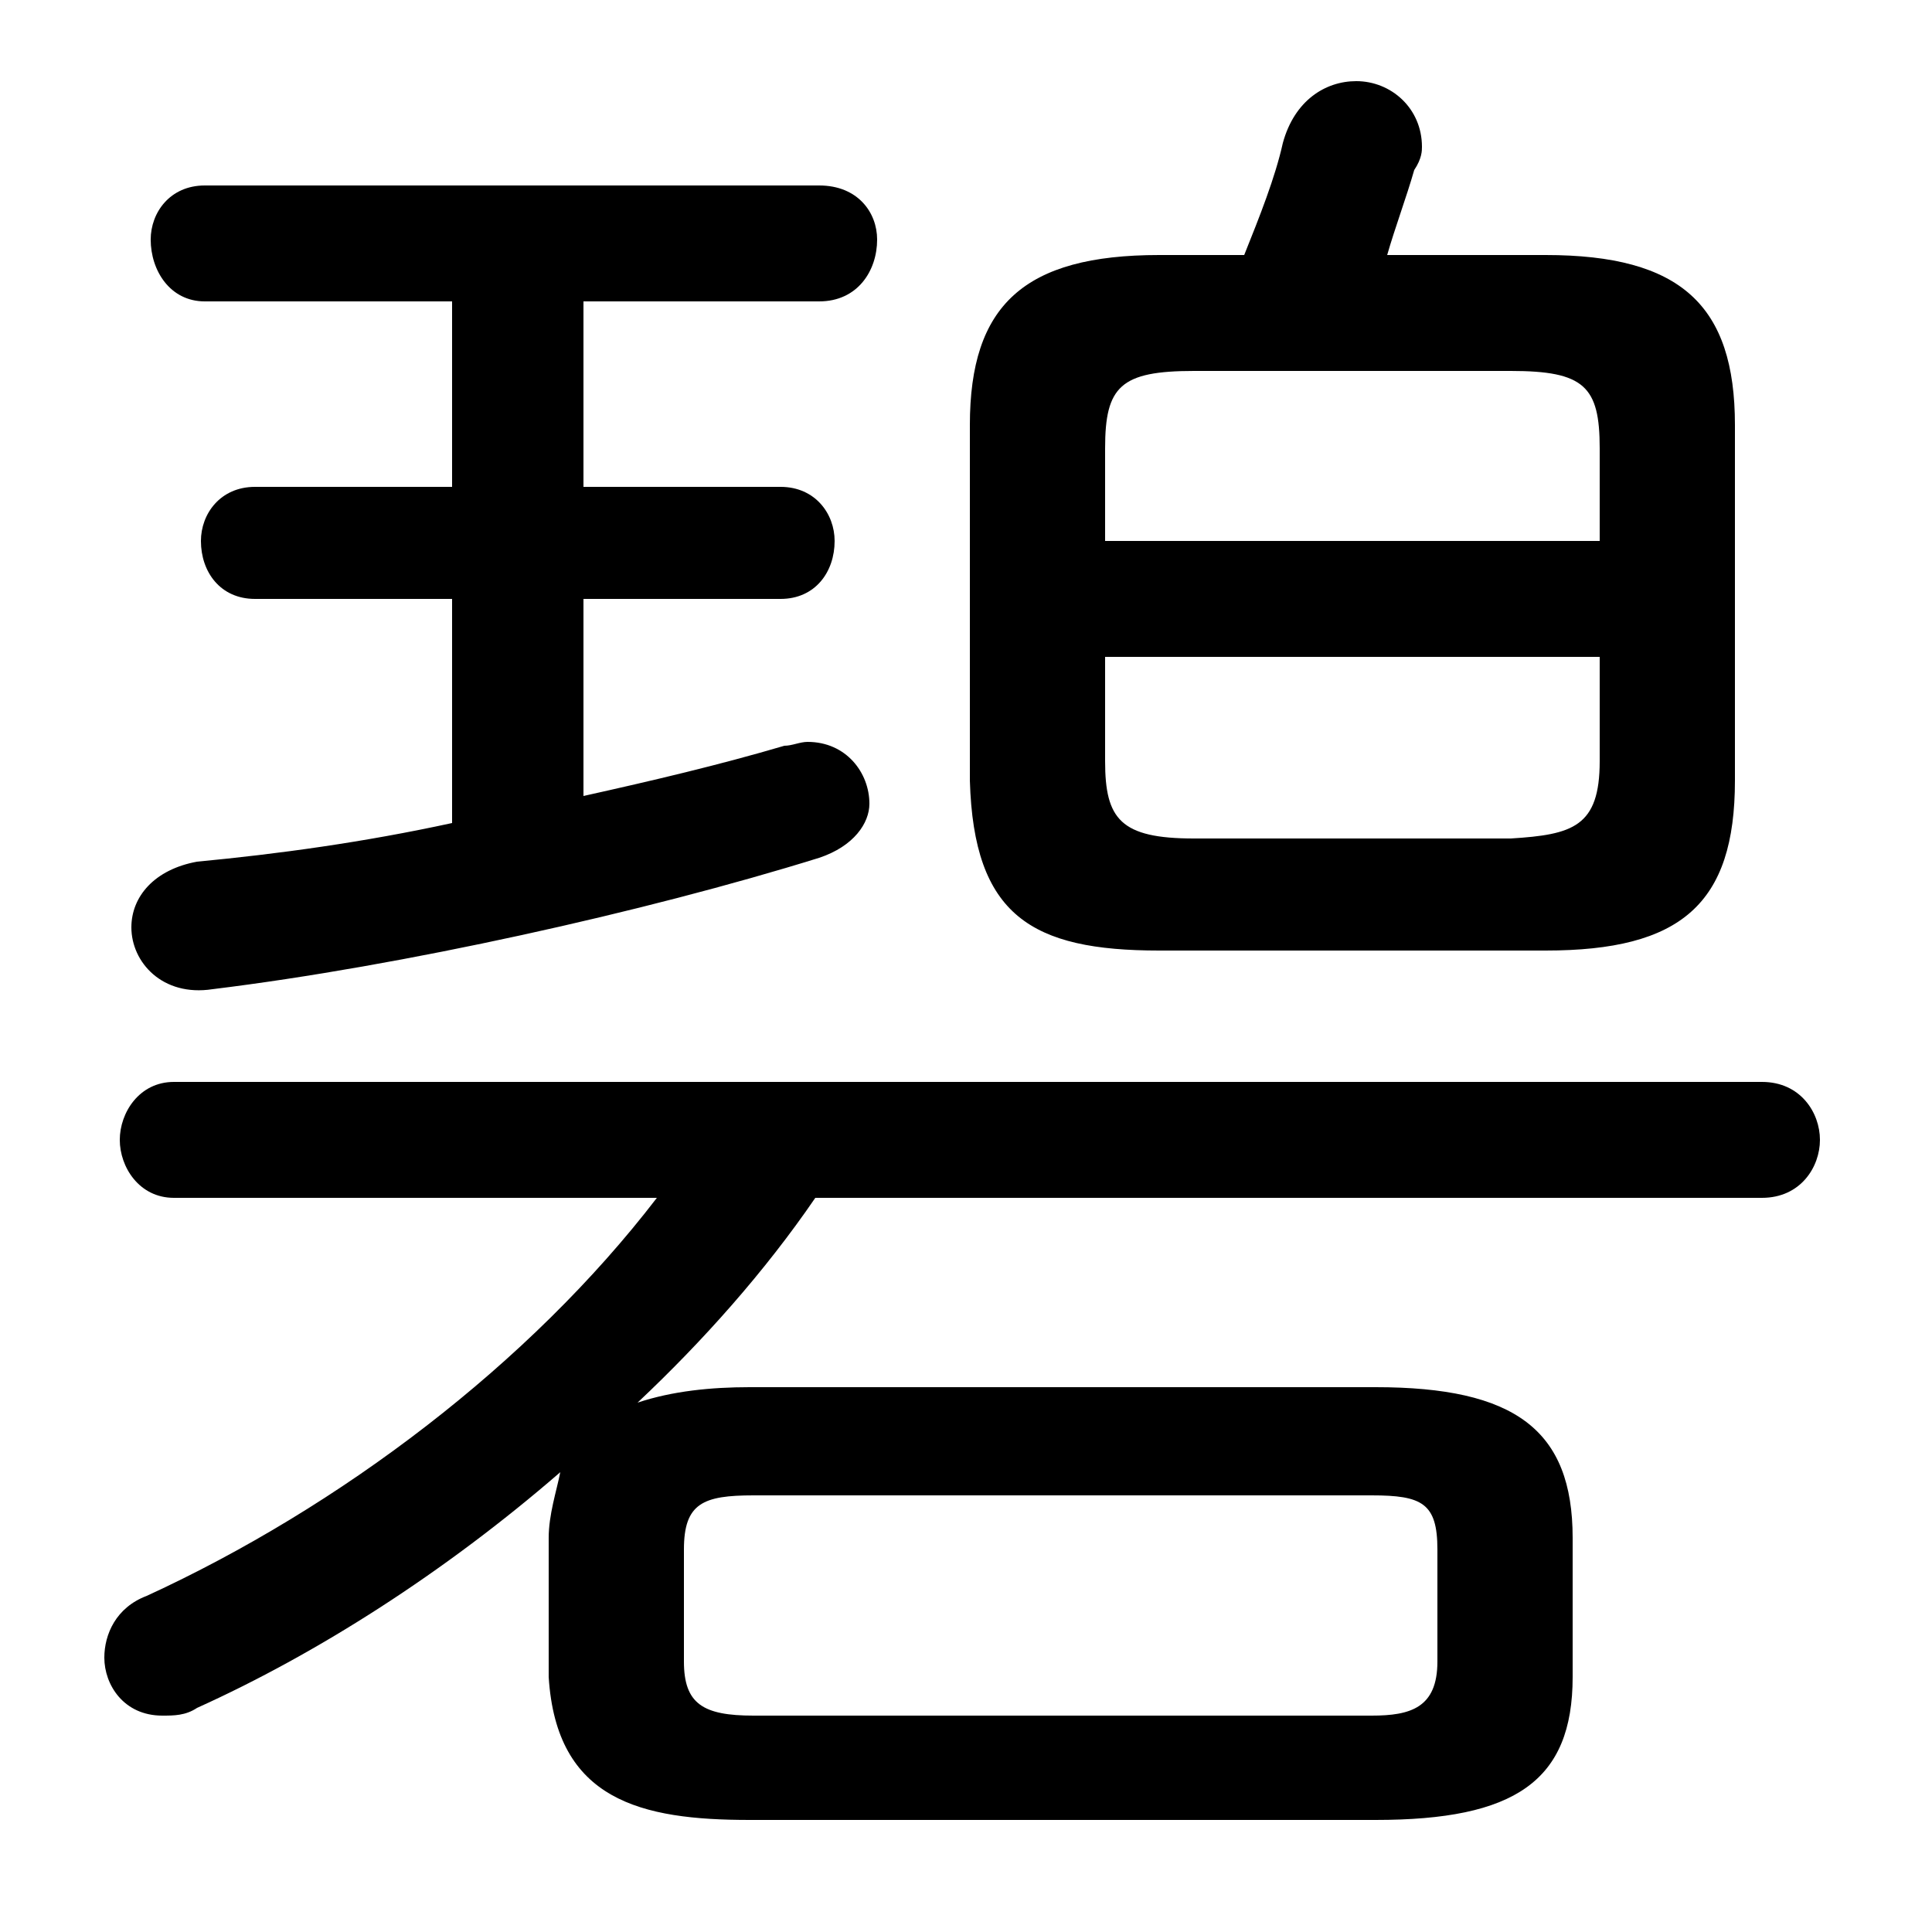 <svg xmlns="http://www.w3.org/2000/svg" viewBox="0 -44.0 50.0 50.0">
    <rect x="0" y="-44.0" width="50.0" height="50.0" fill="#808080" stroke="none"/>
    <g transform="scale(1, -1)">
        <!-- ボディの枠 -->
        <rect x="0" y="-6.0" width="50.0" height="50.0"
            stroke="white" fill="white"/>
        <!-- グリフ座標系の原点 -->
        <circle cx="0" cy="0" r="5" fill="white"/>
        <!-- グリフのアウトライン -->
        <g style="fill:black;stroke:#000000;stroke-width:0;stroke-linecap:round;stroke-linejoin:round;">
        <path d="M 35.6 -3.1 C 39.2 -3.1 40.7 -2.1 40.7 0.6 L 40.7 4.2 C 40.7 7.0 39.2 8.1 35.6 8.1 L 19.4 8.1 C 18.4 8.1 17.4 8.0 16.5 7.7 C 18.2 9.3 19.8 11.1 21.1 13.0 L 45.6 13.0 C 46.6 13.0 47.1 13.8 47.1 14.5 C 47.1 15.2 46.6 16.0 45.6 16.0 L 4.5 16.0 C 3.6 16.0 3.1 15.2 3.1 14.5 C 3.1 13.8 3.6 13.0 4.5 13.0 L 17.0 13.0 C 13.7 8.7 8.8 5.0 3.8 2.7 C 3.0 2.4 2.7 1.7 2.7 1.1 C 2.7 0.4 3.2 -0.4 4.2 -0.4 C 4.5 -0.4 4.8 -0.4 5.1 -0.2 C 8.2 1.2 11.5 3.3 14.5 5.9 C 14.4 5.4 14.2 4.8 14.2 4.2 L 14.2 0.6 C 14.4 -2.6 16.6 -3.1 19.4 -3.1 Z M 19.5 -0.4 C 18.2 -0.4 17.7 -0.1 17.7 1.0 L 17.7 3.9 C 17.7 5.1 18.2 5.3 19.5 5.3 L 35.5 5.3 C 36.8 5.3 37.2 5.1 37.2 3.9 L 37.2 1.0 C 37.2 -0.2 36.5 -0.4 35.5 -0.4 Z M 40.0 19.4 C 43.5 19.4 44.9 20.6 44.9 23.8 L 44.9 33.0 C 44.9 36.1 43.5 37.4 40.0 37.4 L 35.9 37.4 C 36.1 38.1 36.4 38.9 36.6 39.6 C 36.8 39.9 36.8 40.1 36.8 40.2 C 36.8 41.2 36.0 41.9 35.1 41.9 C 34.3 41.9 33.5 41.4 33.2 40.3 C 33.0 39.4 32.6 38.4 32.2 37.4 L 30.0 37.4 C 26.5 37.4 25.1 36.1 25.1 33.0 L 25.1 23.8 C 25.2 20.3 26.7 19.4 30.0 19.4 Z M 30.9 22.3 C 29.0 22.3 28.6 22.8 28.6 24.3 L 28.6 27.0 L 41.4 27.0 L 41.4 24.3 C 41.4 22.6 40.7 22.4 39.1 22.3 Z M 41.4 30.0 L 28.6 30.0 L 28.6 32.4 C 28.6 34.0 29.0 34.4 30.9 34.4 L 39.1 34.4 C 41.0 34.4 41.4 34.0 41.4 32.4 Z M 11.7 36.2 L 11.7 31.4 L 6.6 31.4 C 5.7 31.4 5.2 30.7 5.2 30.0 C 5.2 29.2 5.7 28.5 6.6 28.5 L 11.7 28.5 L 11.7 22.7 C 9.4 22.2 7.2 21.9 5.1 21.7 C 4.0 21.5 3.4 20.8 3.4 20.0 C 3.4 19.1 4.2 18.2 5.5 18.4 C 10.4 19.0 16.7 20.4 21.2 21.8 C 22.1 22.1 22.5 22.7 22.5 23.2 C 22.5 24.0 21.9 24.8 20.9 24.8 C 20.7 24.8 20.5 24.7 20.3 24.7 C 18.6 24.2 16.9 23.8 15.1 23.4 L 15.1 28.5 L 20.2 28.5 C 21.1 28.5 21.6 29.2 21.6 30.0 C 21.6 30.7 21.1 31.4 20.2 31.4 L 15.1 31.4 L 15.1 36.2 L 21.2 36.2 C 22.2 36.2 22.7 37.0 22.7 37.8 C 22.7 38.5 22.2 39.2 21.2 39.2 L 5.3 39.2 C 4.4 39.2 3.9 38.5 3.9 37.8 C 3.9 37.0 4.4 36.2 5.3 36.2 Z"/>
    </g>
    </g>
</svg>
